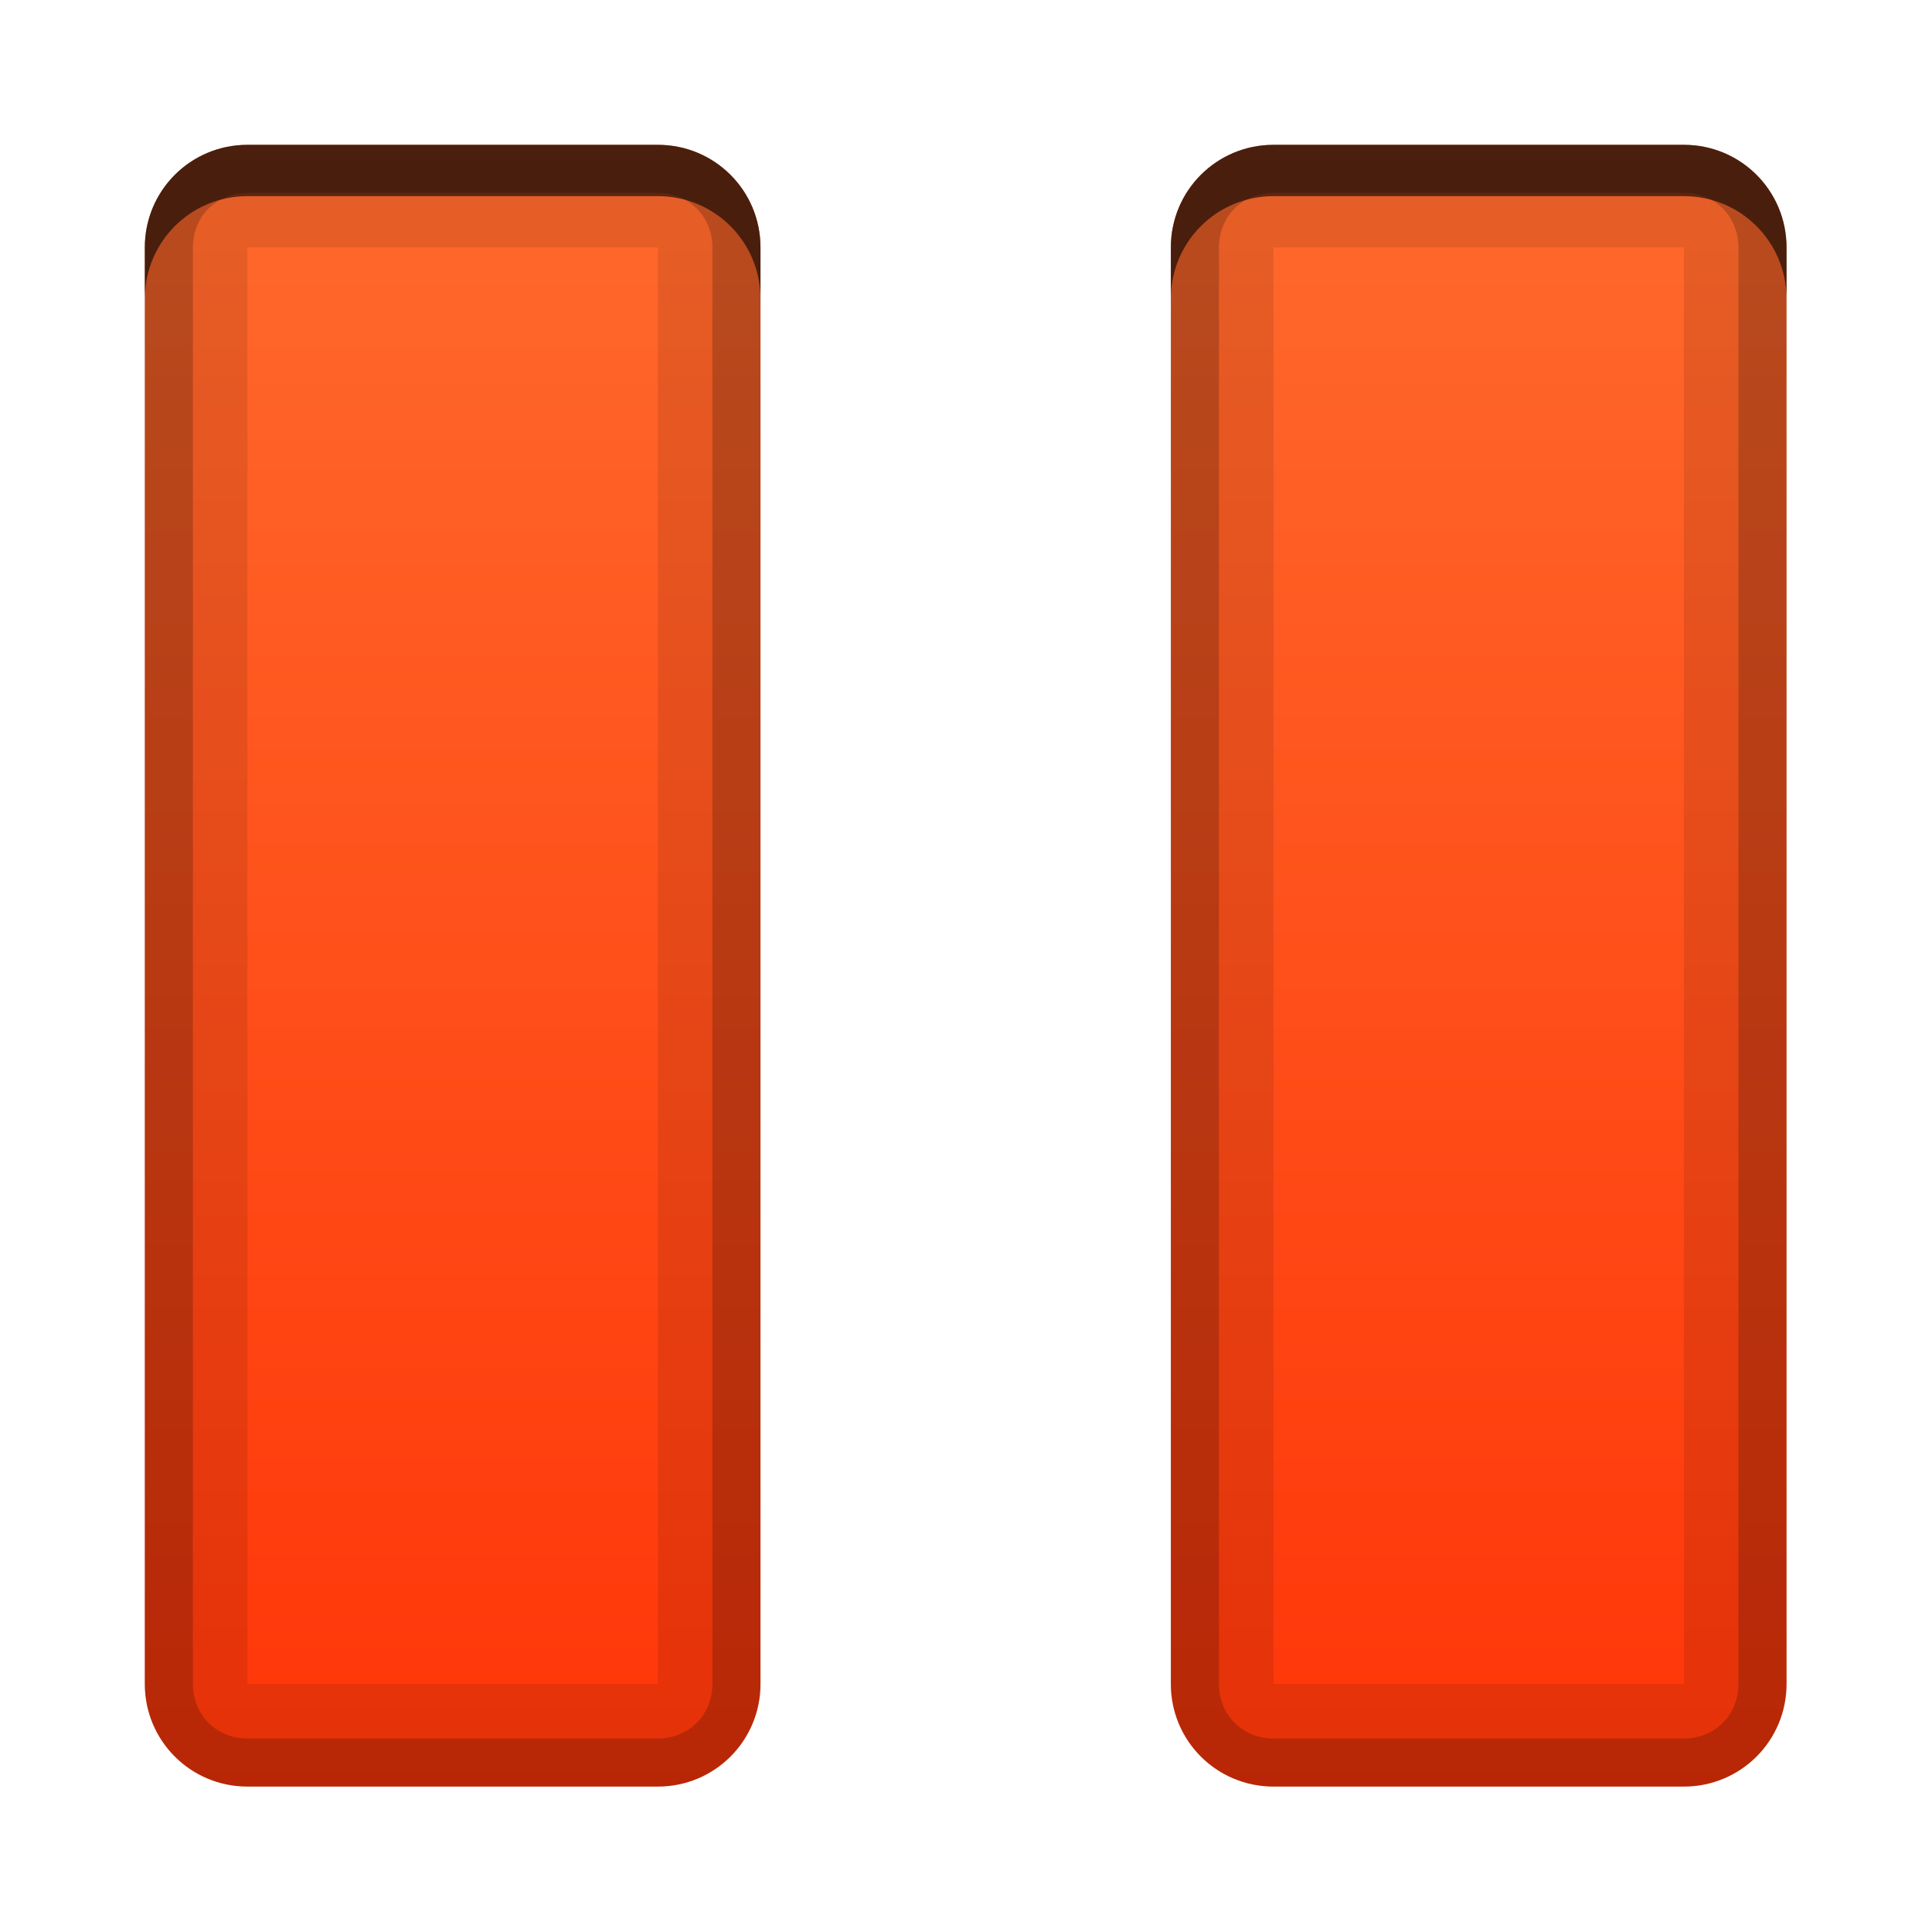 <?xml version="1.0" encoding="UTF-8" standalone="no"?>
<!-- Created with Inkscape (http://www.inkscape.org/) -->

<svg
   xmlns:dc="http://purl.org/dc/elements/1.1/"
   xmlns:cc="http://creativecommons.org/ns#"
   xmlns:rdf="http://www.w3.org/1999/02/22-rdf-syntax-ns#"
   xmlns:svg="http://www.w3.org/2000/svg"
   xmlns="http://www.w3.org/2000/svg"
   xmlns:xlink="http://www.w3.org/1999/xlink"
   xmlns:sodipodi="http://sodipodi.sourceforge.net/DTD/sodipodi-0.dtd"
   xmlns:inkscape="http://www.inkscape.org/namespaces/inkscape"
   version="1.0"
   width="20"
   height="20"
   id="svg2408"
   inkscape:version="0.48.3.1 r9886"
   sodipodi:docname="stop2.svg">
  <sodipodi:namedview
     pagecolor="#ffffff"
     bordercolor="#666666"
     borderopacity="1"
     objecttolerance="10"
     gridtolerance="10"
     guidetolerance="10"
     inkscape:pageopacity="0"
     inkscape:pageshadow="2"
     inkscape:window-width="1631"
     inkscape:window-height="1026"
     id="namedview139"
     showgrid="false"
     inkscape:zoom="9.8333333"
     inkscape:cx="-3.8007513"
     inkscape:cy="18.187675"
     inkscape:window-x="49"
     inkscape:window-y="24"
     inkscape:window-maximized="1"
     inkscape:current-layer="svg2408" />
  <defs
     id="defs2410">
    <linearGradient
       x1="45.448"
       y1="92.54"
       x2="45.448"
       y2="7.017"
       id="ButtonShadow"
       gradientUnits="userSpaceOnUse"
       gradientTransform="scale(1.006,0.994)">
      <stop
         id="stop3750"
         style="stop-color:#000000;stop-opacity:1"
         offset="0" />
      <stop
         id="stop3752"
         style="stop-color:#000000;stop-opacity:0.588"
         offset="1" />
    </linearGradient>
    <linearGradient
       id="linearGradient3737">
      <stop
         id="stop3739"
         style="stop-color:#ffffff;stop-opacity:1"
         offset="0" />
      <stop
         id="stop3741"
         style="stop-color:#ffffff;stop-opacity:0"
         offset="1" />
    </linearGradient>
    <filter
       color-interpolation-filters="sRGB"
       id="filter3174">
      <feGaussianBlur
         id="feGaussianBlur3176"
         stdDeviation="1.71" />
    </filter>
    <linearGradient
       x1="36.357"
       y1="6"
       x2="36.357"
       y2="63.893"
       id="linearGradient3188"
       xlink:href="#linearGradient3737"
       gradientUnits="userSpaceOnUse" />
    <filter
       x="-0.192"
       y="-0.192"
       width="1.384"
       height="1.384"
       color-interpolation-filters="sRGB"
       id="filter3794">
      <feGaussianBlur
         id="feGaussianBlur3796"
         stdDeviation="5.28" />
    </filter>
    <linearGradient
       x1="48"
       y1="20.221"
       x2="48"
       y2="138.661"
       id="linearGradient3613"
       xlink:href="#linearGradient3737"
       gradientUnits="userSpaceOnUse" />
    <radialGradient
       cx="48"
       cy="90.172"
       r="42"
       fx="48"
       fy="90.172"
       id="radialGradient3619"
       xlink:href="#linearGradient3737"
       gradientUnits="userSpaceOnUse"
       gradientTransform="matrix(1.157,0,0,0.996,-7.551,0.197)" />
    <clipPath
       id="clipPath3613">
      <rect
         width="84"
         height="84"
         rx="6"
         ry="6"
         x="6"
         y="6"
         id="rect3615"
         style="fill:#ffffff;fill-opacity:1;fill-rule:nonzero;stroke:none" />
    </clipPath>
    <linearGradient
       x1="48"
       y1="90"
       x2="48"
       y2="5.988"
       id="linearGradient3617"
       xlink:href="#linearGradient4081"
       gradientUnits="userSpaceOnUse" />
    <linearGradient
       x1="45.448"
       y1="92.54"
       x2="45.448"
       y2="7.017"
       id="ButtonShadow-0"
       gradientUnits="userSpaceOnUse"
       gradientTransform="matrix(1.006,0,0,0.994,100,0)">
      <stop
         id="stop3750-8"
         style="stop-color:#000000;stop-opacity:1"
         offset="0" />
      <stop
         id="stop3752-5"
         style="stop-color:#000000;stop-opacity:0.588"
         offset="1" />
    </linearGradient>
    <linearGradient
       x1="32.251"
       y1="6.132"
       x2="32.251"
       y2="90.239"
       id="linearGradient3780"
       xlink:href="#ButtonShadow-0"
       gradientUnits="userSpaceOnUse"
       gradientTransform="matrix(1.024,0,0,1.012,-1.143,-98.071)" />
    <linearGradient
       x1="32.251"
       y1="6.132"
       x2="32.251"
       y2="90.239"
       id="linearGradient3772"
       xlink:href="#ButtonShadow-0"
       gradientUnits="userSpaceOnUse"
       gradientTransform="matrix(1.024,0,0,1.012,-1.143,-98.071)" />
    <linearGradient
       x1="32.251"
       y1="6.132"
       x2="32.251"
       y2="90.239"
       id="linearGradient3725"
       xlink:href="#ButtonShadow-0"
       gradientUnits="userSpaceOnUse"
       gradientTransform="matrix(1.024,0,0,1.012,-1.143,-98.071)" />
    <linearGradient
       x1="32.251"
       y1="6.132"
       x2="32.251"
       y2="90.239"
       id="linearGradient3721"
       xlink:href="#ButtonShadow-0"
       gradientUnits="userSpaceOnUse"
       gradientTransform="translate(0,-97)" />
    <linearGradient
       x1="32.251"
       y1="6.132"
       x2="32.251"
       y2="90.239"
       id="linearGradient3026"
       xlink:href="#ButtonShadow-0"
       gradientUnits="userSpaceOnUse"
       gradientTransform="matrix(1.024,0,0,1.012,-1.143,-98.071)" />
    <linearGradient
       id="linearGradient4081">
      <stop
         id="stop4083"
         style="stop-color:#8c8c8c;stop-opacity:1"
         offset="0" />
      <stop
         id="stop4085"
         style="stop-color:#dcdcdc;stop-opacity:1"
         offset="1" />
    </linearGradient>
    <linearGradient
       id="linearGradient4281-6">
      <stop
         id="stop4283-9"
         style="stop-color:#ff3508;stop-opacity:1;"
         offset="0" />
      <stop
         id="stop4285-8"
         style="stop-color:#ff6a2c;stop-opacity:1;"
         offset="1" />
    </linearGradient>
    <clipPath
       id="clipPath4194-1">
      <rect
         width="84"
         height="84"
         rx="6"
         ry="6"
         x="6"
         y="6"
         id="rect4196-1"
         style="fill:#ff00ff;fill-opacity:1;fill-rule:nonzero;stroke:none" />
    </clipPath>
    <linearGradient
       x1="48.234"
       y1="48.047"
       x2="126.139"
       y2="66.233"
       id="linearGradient4077-0"
       xlink:href="#linearGradient4071-3"
       gradientUnits="userSpaceOnUse" />
    <linearGradient
       id="linearGradient4071-3">
      <stop
         id="stop4073-8"
         style="stop-color:#000000;stop-opacity:1"
         offset="0" />
      <stop
         id="stop4075-4"
         style="stop-color:#000000;stop-opacity:0"
         offset="1" />
    </linearGradient>
    <linearGradient
       x1="48.055"
       y1="48.032"
       x2="126.673"
       y2="62.839"
       id="linearGradient4069-9"
       xlink:href="#linearGradient4047-2"
       gradientUnits="userSpaceOnUse" />
    <linearGradient
       id="linearGradient4047-2">
      <stop
         id="stop4049-0"
         style="stop-color:#000000;stop-opacity:1"
         offset="0" />
      <stop
         id="stop4051-5"
         style="stop-color:#000000;stop-opacity:0"
         offset="1" />
    </linearGradient>
    <linearGradient
       x1="47.997"
       y1="48.029"
       x2="127.052"
       y2="60.29"
       id="linearGradient4061-6"
       xlink:href="#linearGradient4047-2"
       gradientUnits="userSpaceOnUse" />
    <linearGradient
       x1="47.998"
       y1="48.029"
       x2="127.416"
       y2="57.665"
       id="linearGradient4053-2"
       xlink:href="#linearGradient4047-2"
       gradientUnits="userSpaceOnUse" />
    <linearGradient
       x1="48.234"
       y1="48.047"
       x2="126.139"
       y2="66.233"
       id="linearGradient4145-0"
       xlink:href="#linearGradient4115-2"
       gradientUnits="userSpaceOnUse" />
    <linearGradient
       id="linearGradient4115-2">
      <stop
         id="stop4117-3"
         style="stop-color:#ffffff;stop-opacity:1"
         offset="0" />
      <stop
         id="stop4119-6"
         style="stop-color:#ffffff;stop-opacity:0"
         offset="1" />
    </linearGradient>
    <linearGradient
       x1="48.055"
       y1="48.032"
       x2="126.673"
       y2="62.839"
       id="linearGradient4137-7"
       xlink:href="#linearGradient4115-2"
       gradientUnits="userSpaceOnUse" />
    <linearGradient
       x1="47.997"
       y1="48.029"
       x2="127.052"
       y2="60.29"
       id="linearGradient4129-8"
       xlink:href="#linearGradient4115-2"
       gradientUnits="userSpaceOnUse" />
    <linearGradient
       x1="47.998"
       y1="48.029"
       x2="127.416"
       y2="57.665"
       id="linearGradient4121-6"
       xlink:href="#linearGradient4115-2"
       gradientUnits="userSpaceOnUse" />
    <linearGradient
       x1="48.234"
       y1="48.047"
       x2="126.139"
       y2="66.233"
       id="linearGradient4089-7"
       xlink:href="#linearGradient4071-3"
       gradientUnits="userSpaceOnUse" />
    <linearGradient
       x1="48.055"
       y1="48.032"
       x2="126.673"
       y2="62.839"
       id="linearGradient4091-0"
       xlink:href="#linearGradient4047-2"
       gradientUnits="userSpaceOnUse" />
    <linearGradient
       x1="47.997"
       y1="48.029"
       x2="127.052"
       y2="60.29"
       id="linearGradient4093-5"
       xlink:href="#linearGradient4047-2"
       gradientUnits="userSpaceOnUse" />
    <linearGradient
       x1="47.998"
       y1="48.029"
       x2="127.416"
       y2="57.665"
       id="linearGradient4095-8"
       xlink:href="#linearGradient4047-2"
       gradientUnits="userSpaceOnUse" />
    <linearGradient
       x1="48.234"
       y1="48.047"
       x2="126.139"
       y2="66.233"
       id="linearGradient4107-8"
       xlink:href="#linearGradient4071-3"
       gradientUnits="userSpaceOnUse" />
    <linearGradient
       x1="48.055"
       y1="48.032"
       x2="126.673"
       y2="62.839"
       id="linearGradient4109-3"
       xlink:href="#linearGradient4047-2"
       gradientUnits="userSpaceOnUse" />
    <linearGradient
       x1="47.997"
       y1="48.029"
       x2="127.052"
       y2="60.29"
       id="linearGradient4111-3"
       xlink:href="#linearGradient4047-2"
       gradientUnits="userSpaceOnUse" />
    <linearGradient
       x1="47.998"
       y1="48.029"
       x2="127.416"
       y2="57.665"
       id="linearGradient4113-5"
       xlink:href="#linearGradient4047-2"
       gradientUnits="userSpaceOnUse" />
    <linearGradient
       x1="48.234"
       y1="48.047"
       x2="126.139"
       y2="66.233"
       id="linearGradient4157-8"
       xlink:href="#linearGradient4115-2"
       gradientUnits="userSpaceOnUse" />
    <linearGradient
       x1="48.055"
       y1="48.032"
       x2="126.673"
       y2="62.839"
       id="linearGradient4159-8"
       xlink:href="#linearGradient4115-2"
       gradientUnits="userSpaceOnUse" />
    <linearGradient
       x1="47.997"
       y1="48.029"
       x2="127.052"
       y2="60.29"
       id="linearGradient4161-2"
       xlink:href="#linearGradient4115-2"
       gradientUnits="userSpaceOnUse" />
    <linearGradient
       x1="47.998"
       y1="48.029"
       x2="127.416"
       y2="57.665"
       id="linearGradient4163-3"
       xlink:href="#linearGradient4115-2"
       gradientUnits="userSpaceOnUse" />
    <radialGradient
       cx="48"
       cy="90.172"
       r="42"
       fx="48"
       fy="90.172"
       id="radialGradient3619-8"
       xlink:href="#linearGradient3737-6"
       gradientUnits="userSpaceOnUse"
       gradientTransform="matrix(1.157,0,0,0.996,-7.551,0.197)" />
    <linearGradient
       id="linearGradient3737-6">
      <stop
         id="stop3739-9"
         style="stop-color:#ffffff;stop-opacity:1"
         offset="0" />
      <stop
         id="stop3741-6"
         style="stop-color:#ffffff;stop-opacity:0"
         offset="1" />
    </linearGradient>
    <linearGradient
       x1="36.357"
       y1="6"
       x2="36.357"
       y2="63.893"
       id="linearGradient3047"
       xlink:href="#linearGradient3737-6"
       gradientUnits="userSpaceOnUse" />
    <radialGradient
       cx="48.41"
       cy="47.598"
       r="30.64"
       fx="48.41"
       fy="47.598"
       id="radialGradient3814-9"
       xlink:href="#linearGradient3796-9"
       gradientUnits="userSpaceOnUse"
       gradientTransform="matrix(1,0,0,0.985,-30,0.716)" />
    <linearGradient
       id="linearGradient3796-9">
      <stop
         id="stop3798-4"
         style="stop-color:#ffffff;stop-opacity:0"
         offset="0" />
      <stop
         id="stop3800-9"
         style="stop-color:#ffffff;stop-opacity:1"
         offset="1" />
    </linearGradient>
    <linearGradient
       id="linearGradient3780-6-5">
      <stop
         id="stop3782-4"
         style="stop-color:#000000;stop-opacity:0"
         offset="0" />
      <stop
         id="stop3784-9"
         style="stop-color:#000000;stop-opacity:1"
         offset="1" />
    </linearGradient>
    <radialGradient
       cx="48.265"
       cy="47.887"
       r="28.879"
       fx="48.265"
       fy="47.887"
       id="radialGradient5008"
       xlink:href="#linearGradient3780-6-5"
       gradientUnits="userSpaceOnUse"
       gradientTransform="matrix(1,0,0,1.014,-30,-0.661)" />
    <linearGradient
       x1="38"
       y1="28"
       x2="38"
       y2="68"
       id="linearGradient3935"
       xlink:href="#linearGradient4281-6"
       gradientUnits="userSpaceOnUse"
       gradientTransform="translate(-90,0)" />
    <linearGradient
       x1="38"
       y1="36"
       x2="38"
       y2="68"
       id="linearGradient3158"
       xlink:href="#linearGradient4281-6"
       gradientUnits="userSpaceOnUse"
       gradientTransform="translate(4,-4)" />
    <linearGradient
       inkscape:collect="always"
       xlink:href="#linearGradient4281-6"
       id="linearGradient3123"
       gradientUnits="userSpaceOnUse"
       gradientTransform="translate(43.661,-10.915)"
       x1="38"
       y1="36"
       x2="38"
       y2="68" />
    <linearGradient
       inkscape:collect="always"
       xlink:href="#linearGradient4281-6"
       id="linearGradient3141"
       gradientUnits="userSpaceOnUse"
       gradientTransform="translate(43.661,-10.915)"
       x1="38"
       y1="36"
       x2="38"
       y2="68" />
    <linearGradient
       inkscape:collect="always"
       xlink:href="#linearGradient4281-6"
       id="linearGradient3149"
       gradientUnits="userSpaceOnUse"
       gradientTransform="translate(43.661,-10.915)"
       x1="38"
       y1="36"
       x2="38"
       y2="68" />
    <linearGradient
       inkscape:collect="always"
       xlink:href="#linearGradient4281-6"
       id="linearGradient3156"
       gradientUnits="userSpaceOnUse"
       gradientTransform="matrix(-0.879,0,0,-0.879,56.167,62.758)"
       x1="38"
       y1="36"
       x2="38"
       y2="68" />
    <linearGradient
       inkscape:collect="always"
       xlink:href="#linearGradient4281-6"
       id="linearGradient3949"
       gradientUnits="userSpaceOnUse"
       gradientTransform="matrix(-0.879,0,0,-0.879,56.167,62.758)"
       x1="38"
       y1="36"
       x2="38"
       y2="68" />
    <linearGradient
       inkscape:collect="always"
       xlink:href="#linearGradient4281-6"
       id="linearGradient3077"
       gradientUnits="userSpaceOnUse"
       gradientTransform="matrix(-0.697,0,0,-0.697,44.372,50.031)"
       x1="38"
       y1="36"
       x2="38"
       y2="68" />
    <linearGradient
       inkscape:collect="always"
       xlink:href="#linearGradient4281-6"
       id="linearGradient3085"
       gradientUnits="userSpaceOnUse"
       gradientTransform="matrix(-0.697,0,0,-0.697,44.372,50.031)"
       x1="38"
       y1="36"
       x2="38"
       y2="68" />
  </defs>
  <g
     id="layer2"
     style="display:none"
     transform="translate(0,-76)">
    <rect
       width="86"
       height="85"
       rx="6"
       ry="6"
       x="5"
       y="7"
       id="rect3745"
       style="opacity:0.9;fill:url(#ButtonShadow);fill-opacity:1;fill-rule:nonzero;stroke:none;filter:url(#filter3174)" />
  </g>
  <g
     id="layer5"
     style="display:none"
     transform="translate(0,-76)">
    <rect
       width="66"
       height="66"
       rx="12"
       ry="12"
       x="15"
       y="15"
       clip-path="url(#clipPath3613)"
       id="rect3171"
       style="opacity:0.3;fill:url(#linearGradient3613);fill-opacity:1;fill-rule:nonzero;stroke:#ffffff;stroke-width:0.5;stroke-linecap:round;stroke-linejoin:miter;stroke-miterlimit:4;stroke-opacity:1;stroke-dasharray:none;stroke-dashoffset:0;filter:url(#filter3794)" />
  </g>
  <g
     id="g3079"
     transform="matrix(0.762,0,0,0.762,-0.447,-0.51)">
    <path
       d="m 23.463,24.94 c 0.772,0 1.394,-0.622 1.394,-1.394 l 0,-19.515 c 0,-0.772 -0.622,-1.394 -1.394,-1.394 l -5.576,0 c -0.772,0 -1.394,0.622 -1.394,1.394 l 0,19.515 c 0,0.772 0.622,1.394 1.394,1.394 l 5.576,0 z m -13.939,0 c 0.772,0 1.394,-0.622 1.394,-1.394 l 0,-19.515 c 0,-0.772 -0.622,-1.394 -1.394,-1.394 l -5.576,0 c -0.772,0 -1.394,0.622 -1.394,1.394 l 0,19.515 c 0,0.772 0.622,1.394 1.394,1.394 l 5.576,0 z"
       inkscape:connector-curvature="0"
       id="path3141"
       style="color:#000000;fill:url(#linearGradient3085);fill-opacity:1;fill-rule:nonzero;stroke:none;stroke-width:2;marker:none;visibility:visible;display:inline;overflow:visible;enable-background:accumulate" />
    <path
       d="m 3.948,2.637 c -0.772,0 -1.394,0.622 -1.394,1.394 l 0,19.515 c 0,0.772 0.622,1.394 1.394,1.394 l 5.576,0 c 0.772,0 1.394,-0.622 1.394,-1.394 l 0,-19.515 c 0,-0.772 -0.622,-1.394 -1.394,-1.394 z m 13.939,0 c -0.772,0 -1.394,0.622 -1.394,1.394 l 0,19.515 c 0,0.772 0.622,1.394 1.394,1.394 l 5.576,0 c 0.772,0 1.394,-0.622 1.394,-1.394 l 0,-19.515 c 0,-0.772 -0.622,-1.394 -1.394,-1.394 z m -13.939,1.394 5.576,0 0,19.515 -4.607,0 -0.969,0 z m 13.939,0 5.576,0 0,19.515 -5.576,0 z"
       inkscape:connector-curvature="0"
       id="path3951"
       style="opacity:0.1;color:#000000;fill:#000000;fill-opacity:1;fill-rule:nonzero;stroke:none;stroke-width:2;marker:none;visibility:visible;display:inline;overflow:visible;enable-background:accumulate"
       sodipodi:nodetypes="ssssssssssssssssssccccccccccc" />
    <path
       d="m 3.948,2.637 c -0.772,0 -1.394,0.622 -1.394,1.394 l 0,19.515 c 0,0.772 0.622,1.394 1.394,1.394 l 5.576,0 c 0.772,0 1.394,-0.622 1.394,-1.394 l 0,-19.515 c 0,-0.772 -0.622,-1.394 -1.394,-1.394 l -5.576,0 z m 13.939,0 c -0.772,0 -1.394,0.622 -1.394,1.394 l 0,19.515 c 0,0.772 0.622,1.394 1.394,1.394 l 5.576,0 c 0.772,0 1.394,-0.622 1.394,-1.394 l 0,-19.515 c 0,-0.772 -0.622,-1.394 -1.394,-1.394 l -5.576,0 z m -13.939,0.653 5.576,0 c 0.421,0 0.741,0.32 0.741,0.741 l 0,19.515 c 0,0.421 -0.32,0.741 -0.741,0.741 l -5.576,0 c -0.421,0 -0.741,-0.32 -0.741,-0.741 l 0,-19.515 c 0,-0.421 0.32,-0.741 0.741,-0.741 z m 13.939,0 5.576,0 c 0.421,0 0.741,0.32 0.741,0.741 l 0,19.515 c 0,0.421 -0.32,0.741 -0.741,0.741 l -5.576,0 c -0.421,0 -0.741,-0.32 -0.741,-0.741 l 0,-19.515 c 0,-0.421 0.32,-0.741 0.741,-0.741 z"
       inkscape:connector-curvature="0"
       id="path3947"
       style="opacity:0.2;color:#000000;fill:#000000;fill-opacity:1;fill-rule:nonzero;stroke:none;stroke-width:2;marker:none;visibility:visible;display:inline;overflow:visible;enable-background:accumulate" />
    <path
       d="m 3.948,2.637 c -0.772,0 -1.394,0.622 -1.394,1.394 l 0,0.697 c 0,-0.772 0.622,-1.394 1.394,-1.394 l 5.576,0 c 0.772,0 1.394,0.622 1.394,1.394 l 0,-0.697 c 0,-0.772 -0.622,-1.394 -1.394,-1.394 l -5.576,0 z m 13.939,0 c -0.772,0 -1.394,0.622 -1.394,1.394 l 0,0.697 c 0,-0.772 0.622,-1.394 1.394,-1.394 l 5.576,0 c 0.772,0 1.394,0.622 1.394,1.394 l 0,-0.697 c 0,-0.772 -0.622,-1.394 -1.394,-1.394 l -5.576,0 z"
       inkscape:connector-curvature="0"
       id="path3938"
       style="opacity:0.6;color:#000000;fill:#000000;fill-opacity:1;fill-rule:nonzero;stroke:none;stroke-width:2;marker:none;visibility:visible;display:inline;overflow:visible;enable-background:accumulate" />
  </g>
</svg>
